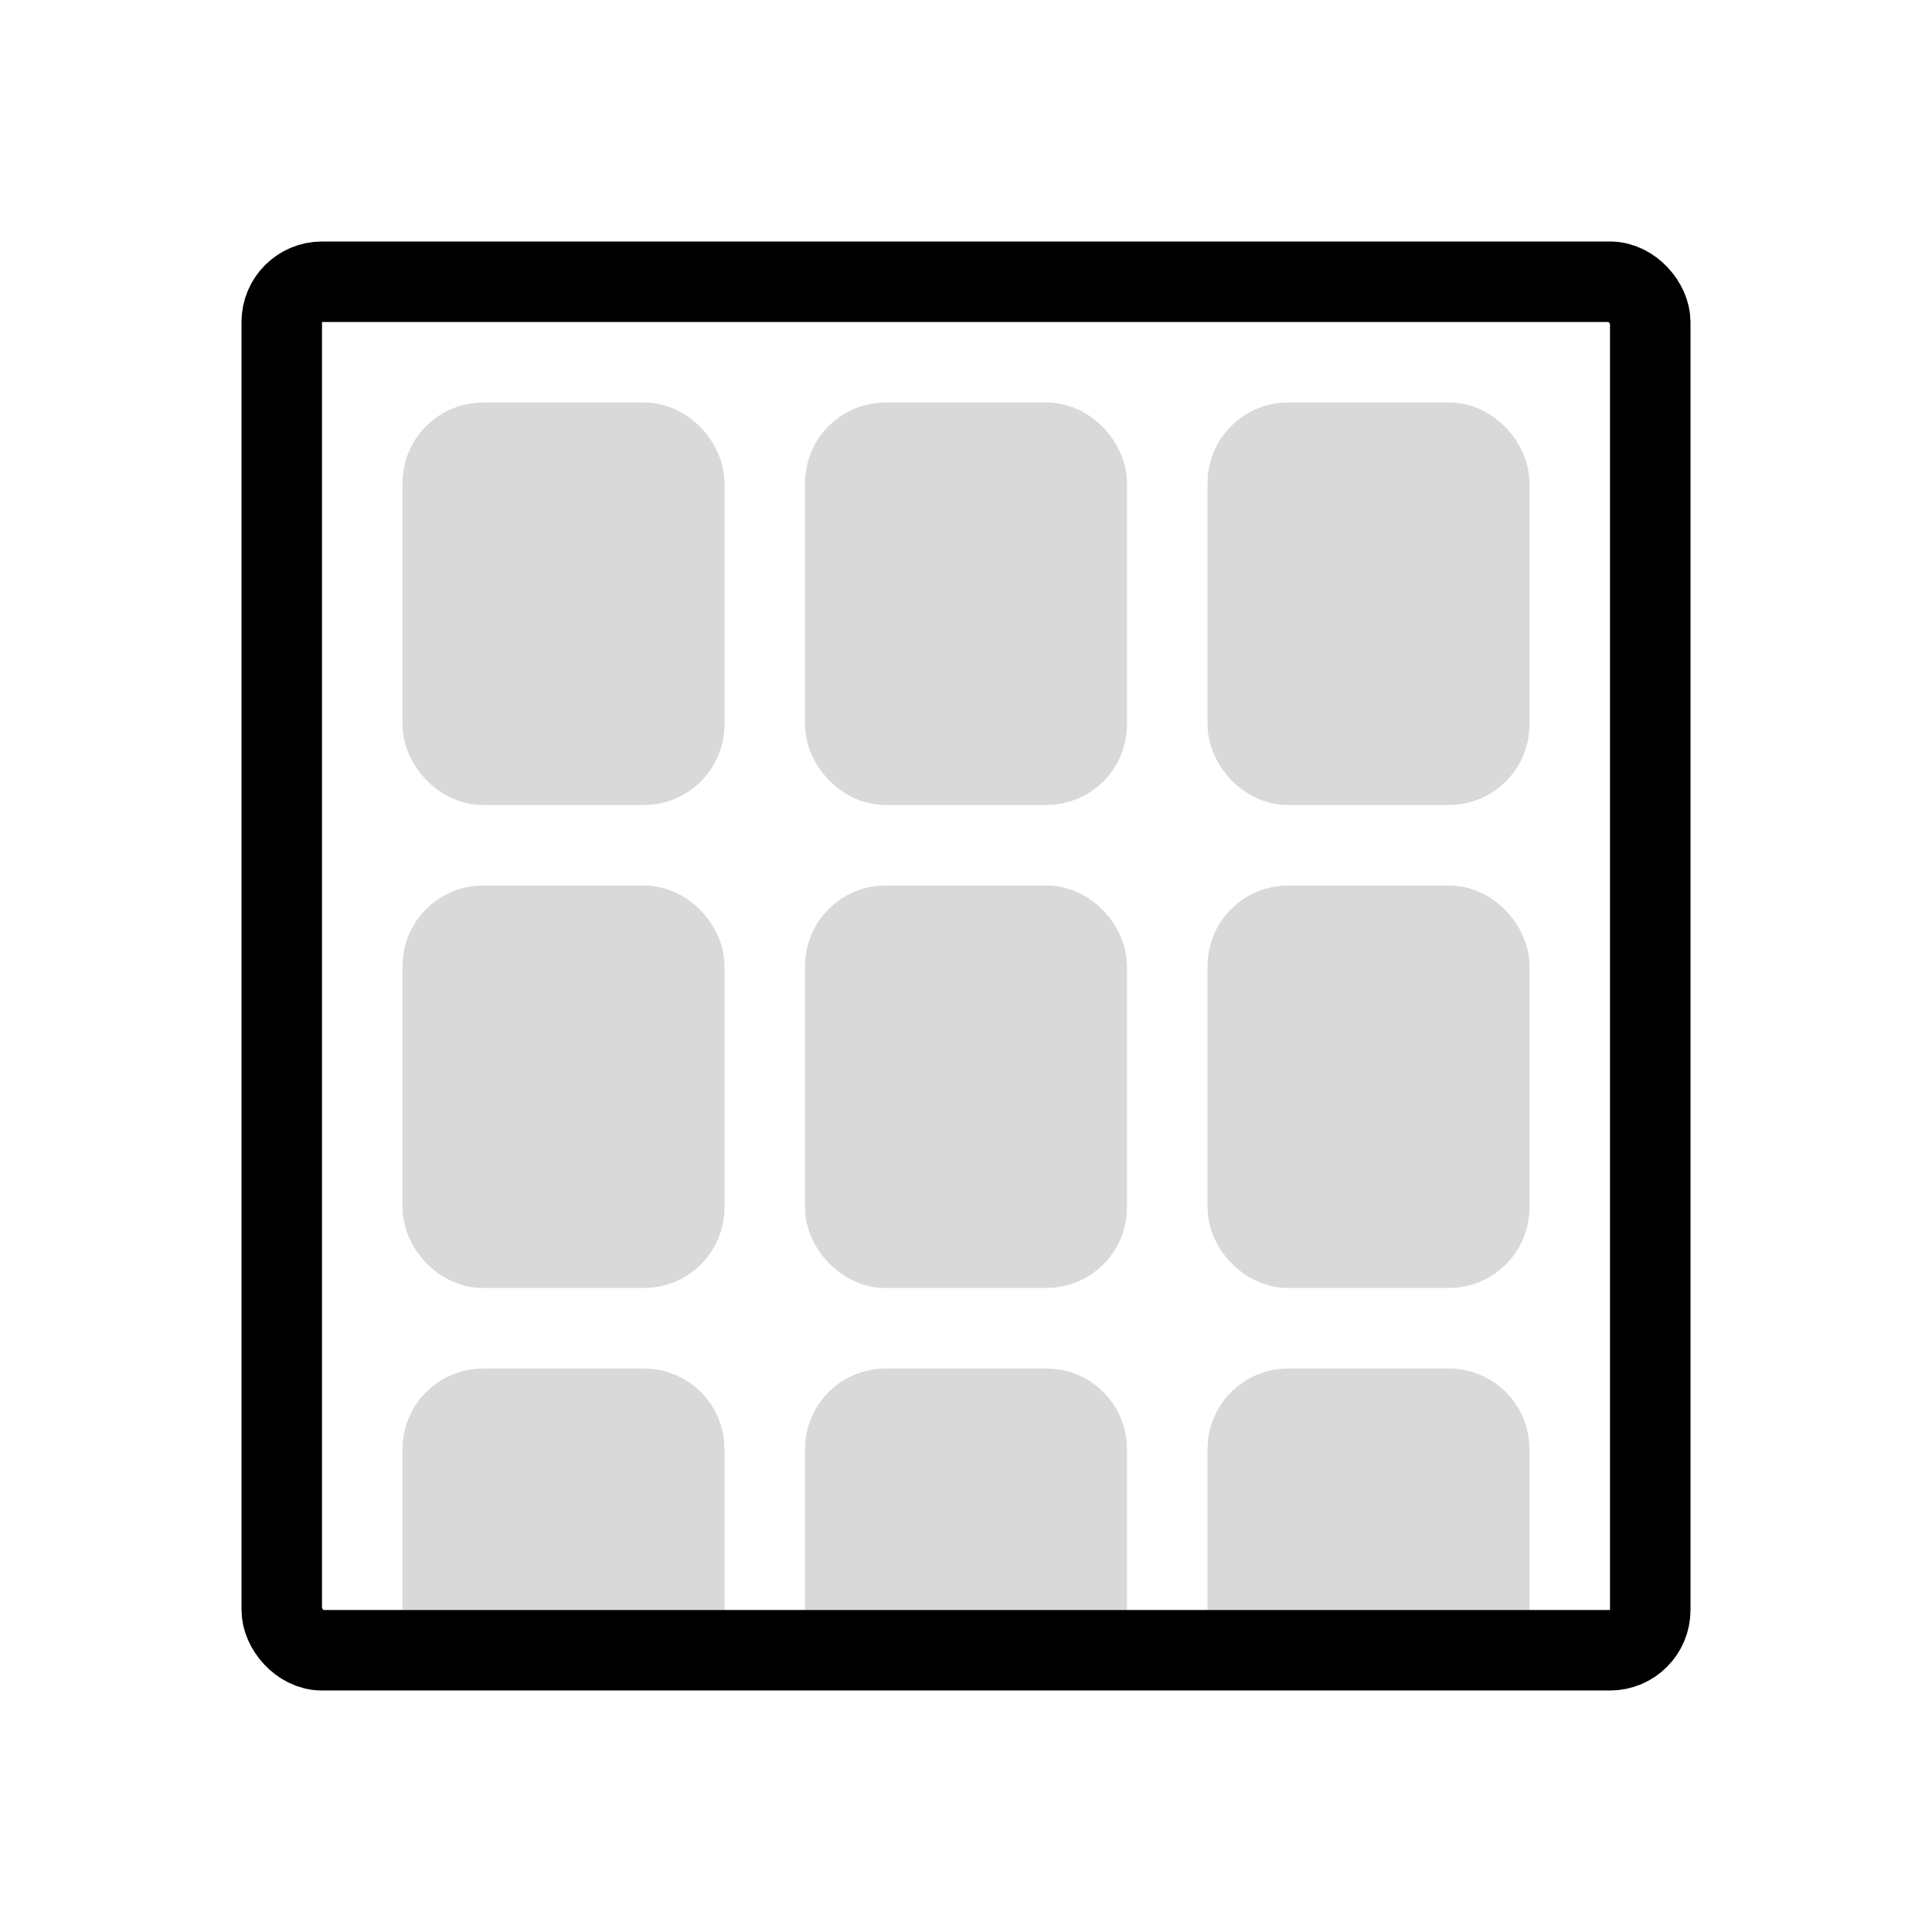 <svg width="24" height="24" viewBox="0 0 24 24" fill="none" xmlns="http://www.w3.org/2000/svg">
<g id="items">
<rect id="Rectangle 16" x="5.5" y="5.5" width="3" height="4" rx="0.5" fill="#D9D9D9" stroke="#D9D9D9"/>
<rect id="Rectangle 17" x="5.5" y="11.5" width="3" height="4" rx="0.5" fill="#D9D9D9" stroke="#D9D9D9"/>
<rect id="Rectangle 18" x="10.5" y="11.5" width="3" height="4" rx="0.5" fill="#D9D9D9" stroke="#D9D9D9"/>
<rect id="Rectangle 19" x="10.5" y="5.5" width="3" height="4" rx="0.5" fill="#D9D9D9" stroke="#D9D9D9"/>
<rect id="Rectangle 20" x="15.5" y="11.5" width="3" height="4" rx="0.5" fill="#D9D9D9" stroke="#D9D9D9"/>
<rect id="Rectangle 21" x="15.5" y="5.5" width="3" height="4" rx="0.5" fill="#D9D9D9" stroke="#D9D9D9"/>
<path id="Rectangle 23" d="M5.5 18C5.5 17.724 5.724 17.5 6 17.5H8C8.276 17.5 8.5 17.724 8.5 18V19.5H7H5.5V18Z" fill="#D9D9D9" stroke="#D9D9D9"/>
<path id="Rectangle 24" d="M10.5 18C10.5 17.724 10.724 17.5 11 17.5H13C13.276 17.5 13.5 17.724 13.5 18V19.5H12H10.5V18Z" fill="#D9D9D9" stroke="#D9D9D9"/>
<path id="Rectangle 25" d="M15.5 18C15.5 17.724 15.724 17.5 16 17.5H18C18.276 17.5 18.5 17.724 18.5 18V19.5H17H15.5V18Z" fill="#D9D9D9" stroke="#D9D9D9"/>
</g>
<rect id="outline_2" x="3.5" y="3.5" width="17" height="17" rx="0.5" stroke="black"/>
</svg>
